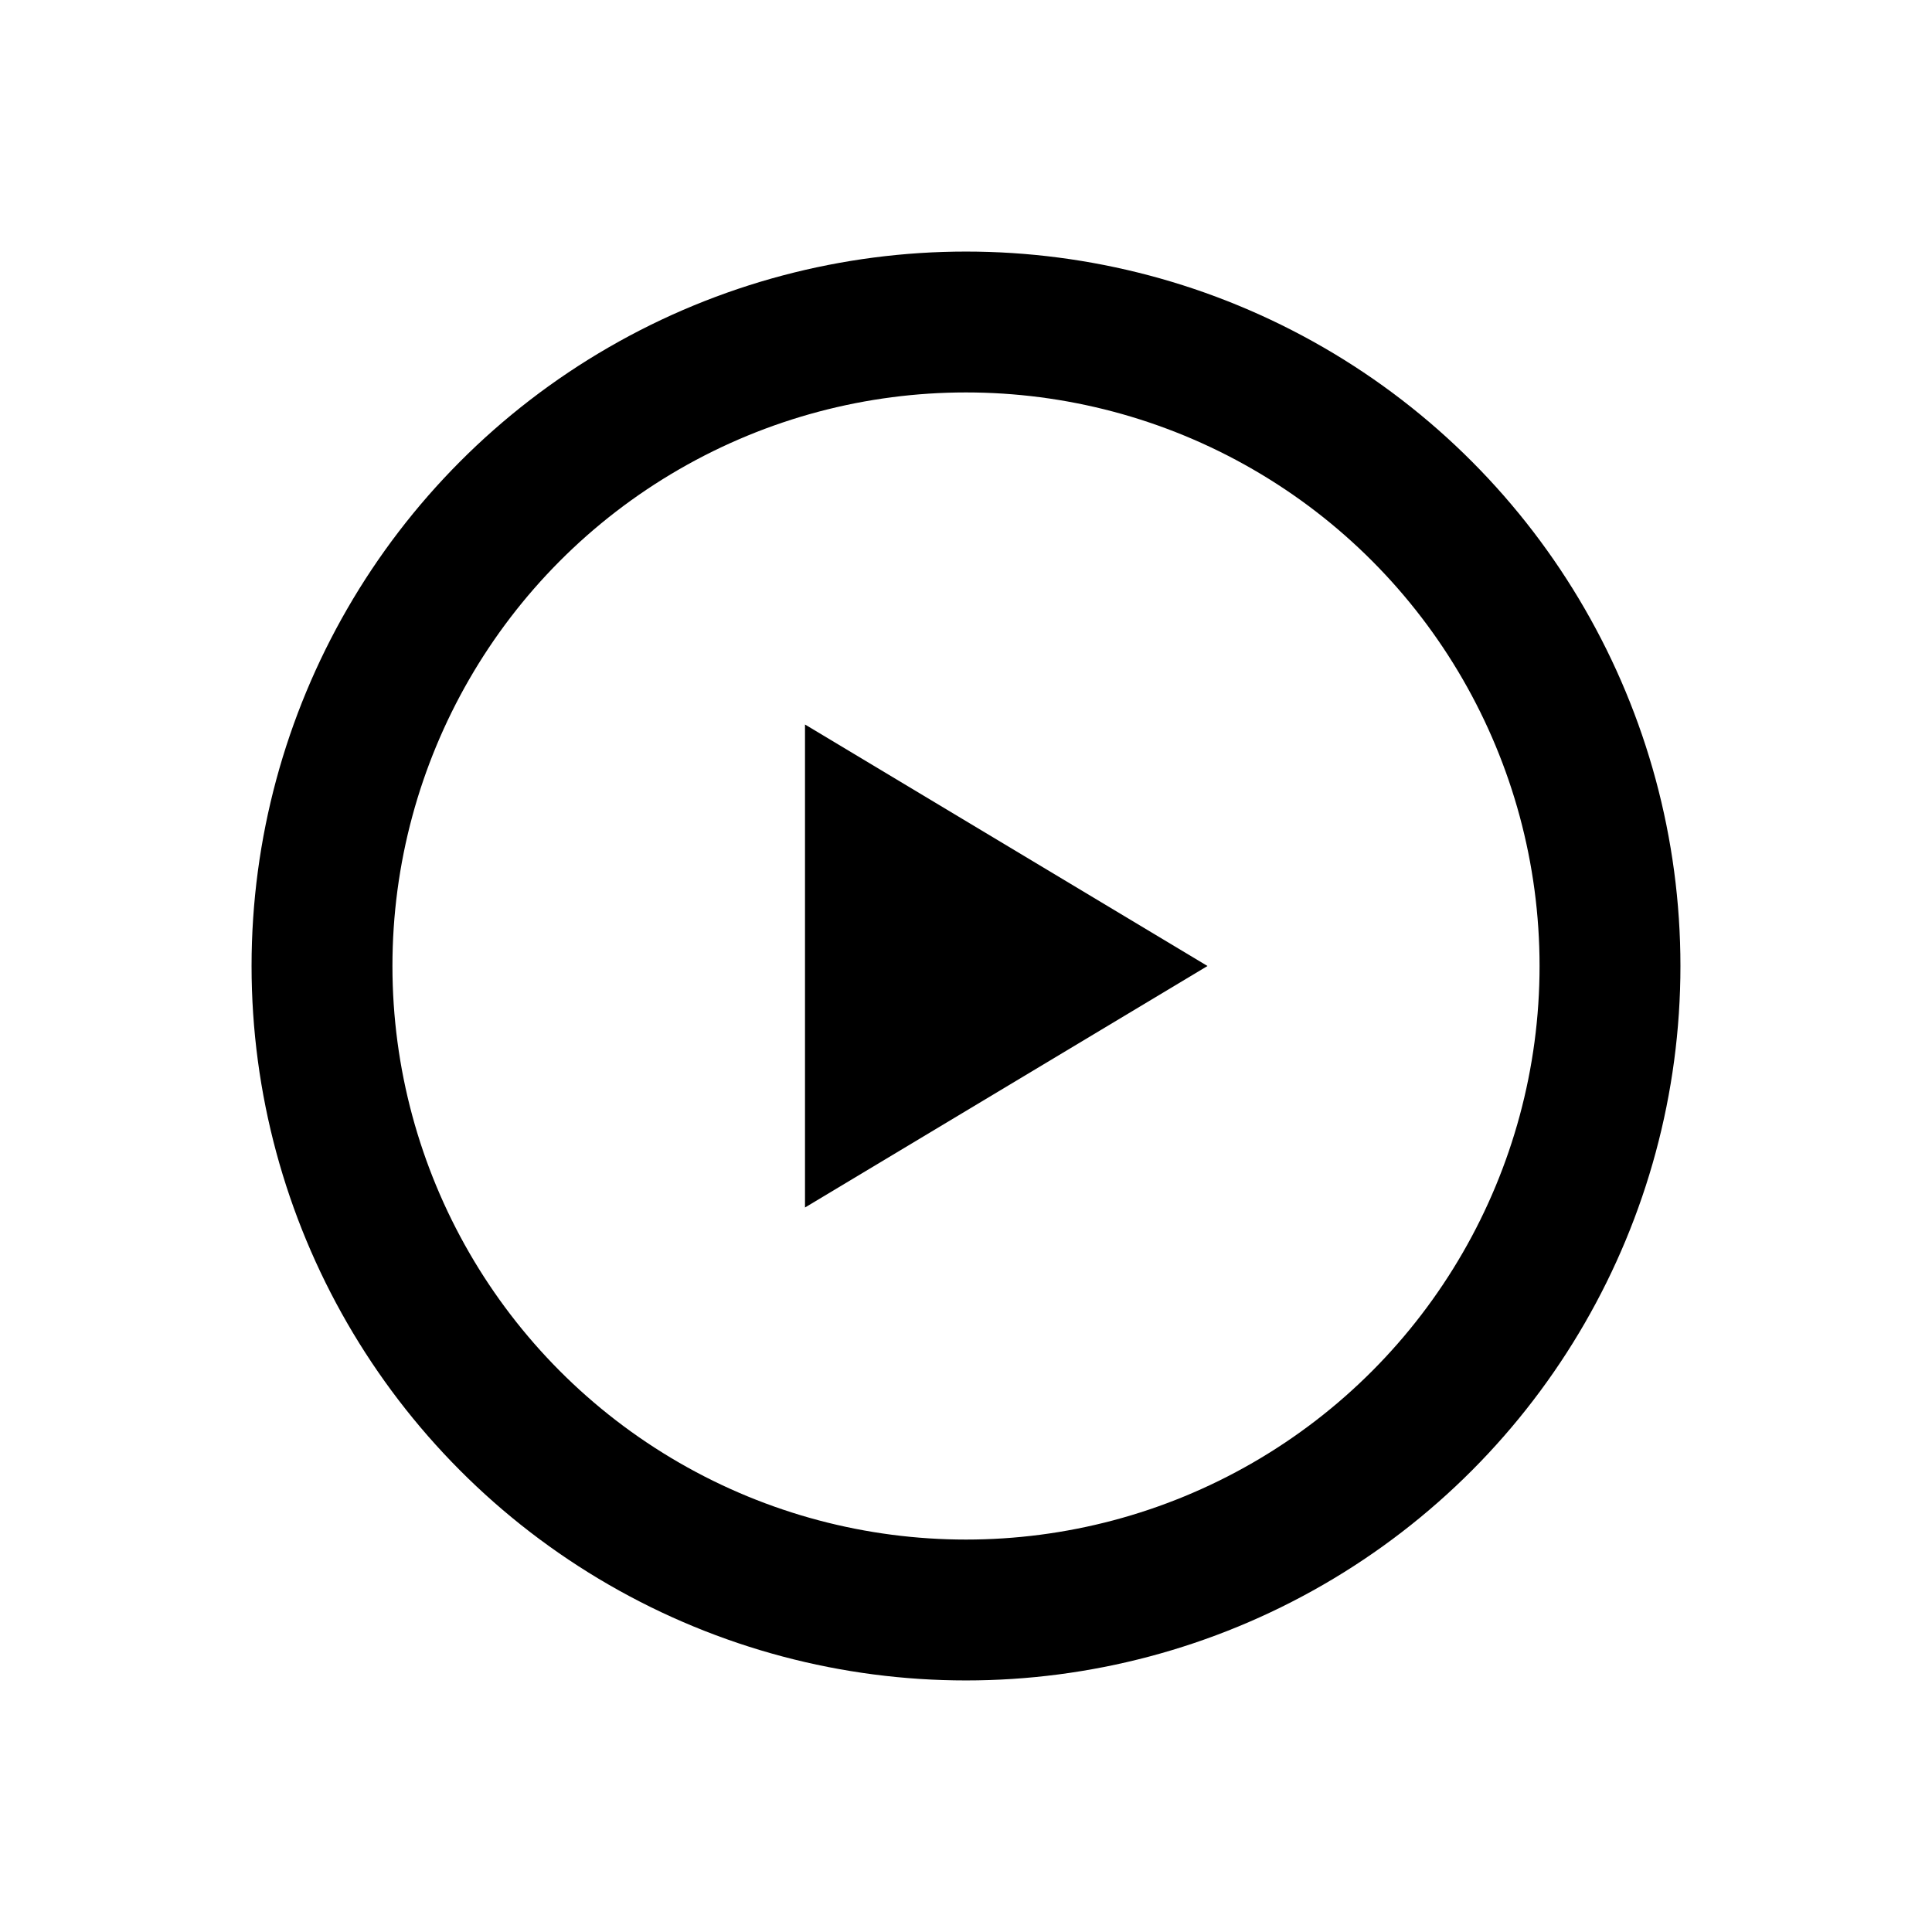 <svg xmlns="http://www.w3.org/2000/svg" width="24" height="24" viewBox="0 0 24 24" fill="none" stroke="currentColor" stroke-width="1.75" stroke-linecap="round" stroke-linejoin="round">

<circle cx="12" cy="12" r="8"/>
<path d="M10 9l5 3-5 3z" fill="currentColor" stroke="none"/>

</svg>
